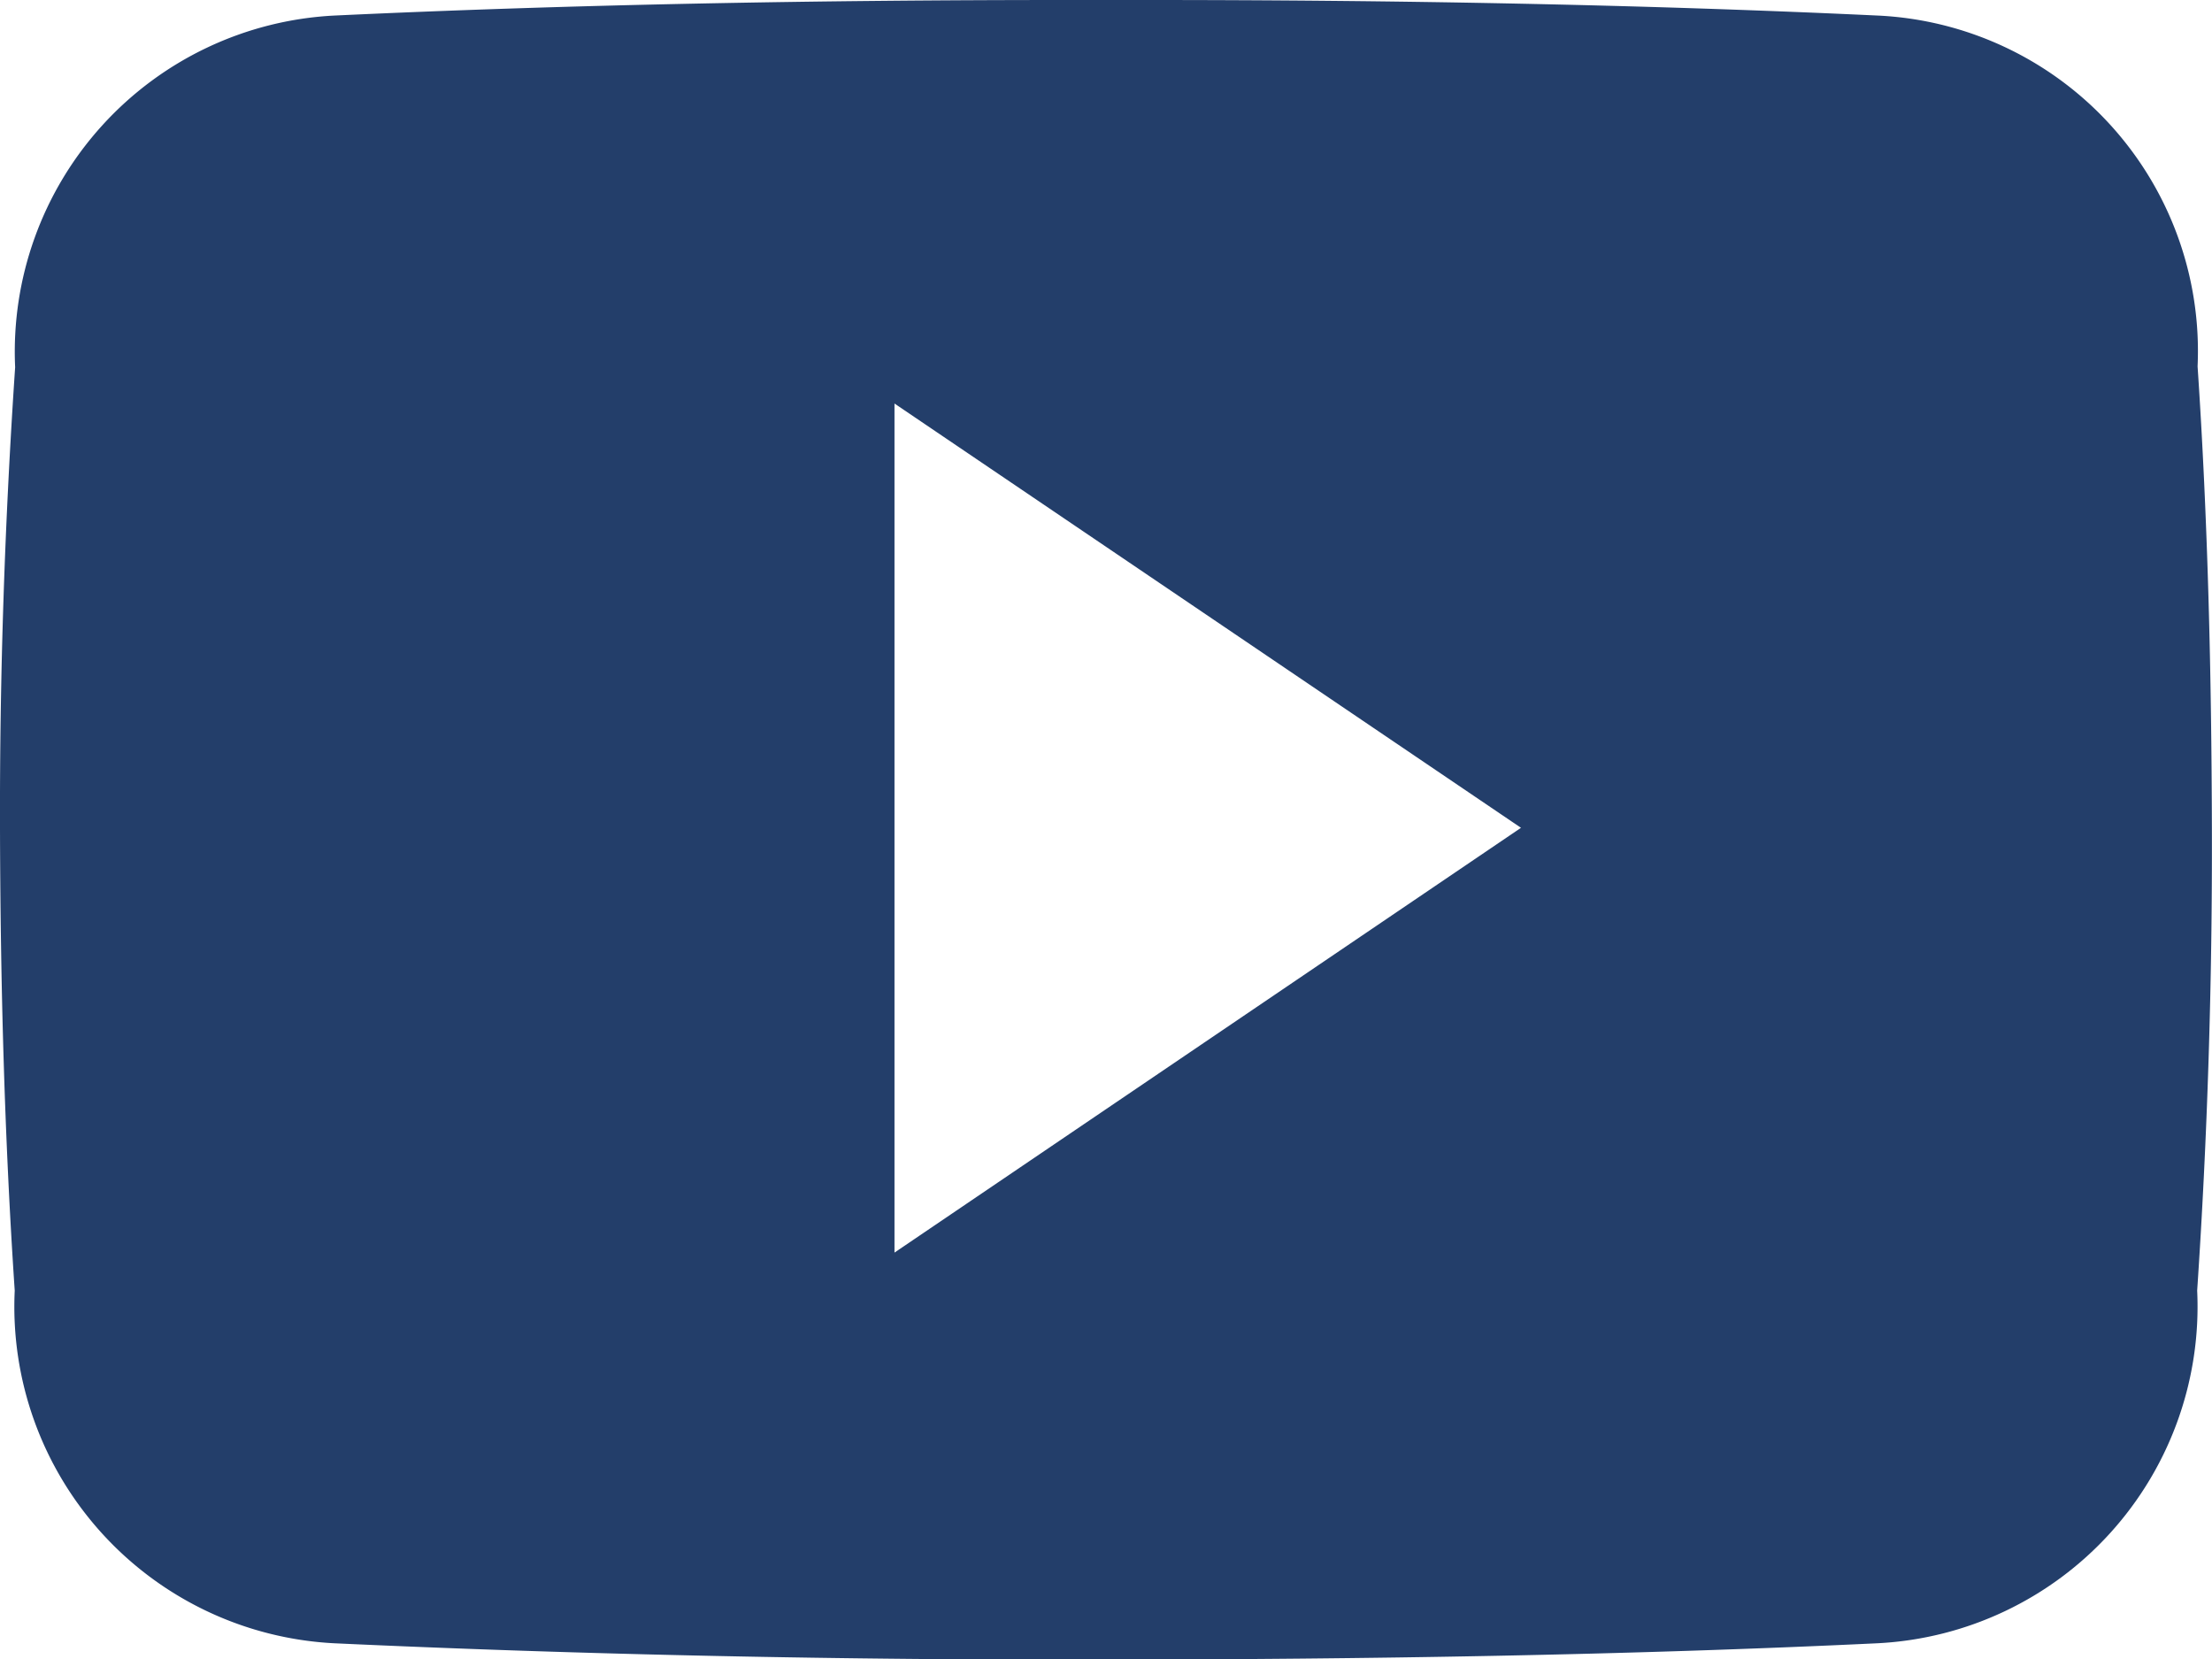 <svg xmlns="http://www.w3.org/2000/svg" width="21.329" height="16" viewBox="0 0 21.329 16"><defs><style>.a{fill:#233e6a;}</style></defs><path class="a" d="M21.184,67.533A3.239,3.239,0,0,0,18.1,64.15c-2.308-.108-4.662-.15-7.066-.15h-.75c-2.4,0-4.758.042-7.066.15A3.246,3.246,0,0,0,.14,67.541c-.1,1.483-.15,2.967-.146,4.45s.042,2.966.142,4.454a3.25,3.25,0,0,0,3.079,3.4c2.425.112,4.912.162,7.441.158s5.012-.042,7.441-.158a3.25,3.25,0,0,0,3.083-3.4c.1-1.487.146-2.971.142-4.458S21.284,69.021,21.184,67.533ZM8.619,76.078V67.891l6.041,4.091Z" transform="translate(0.006 -64)"/></svg>